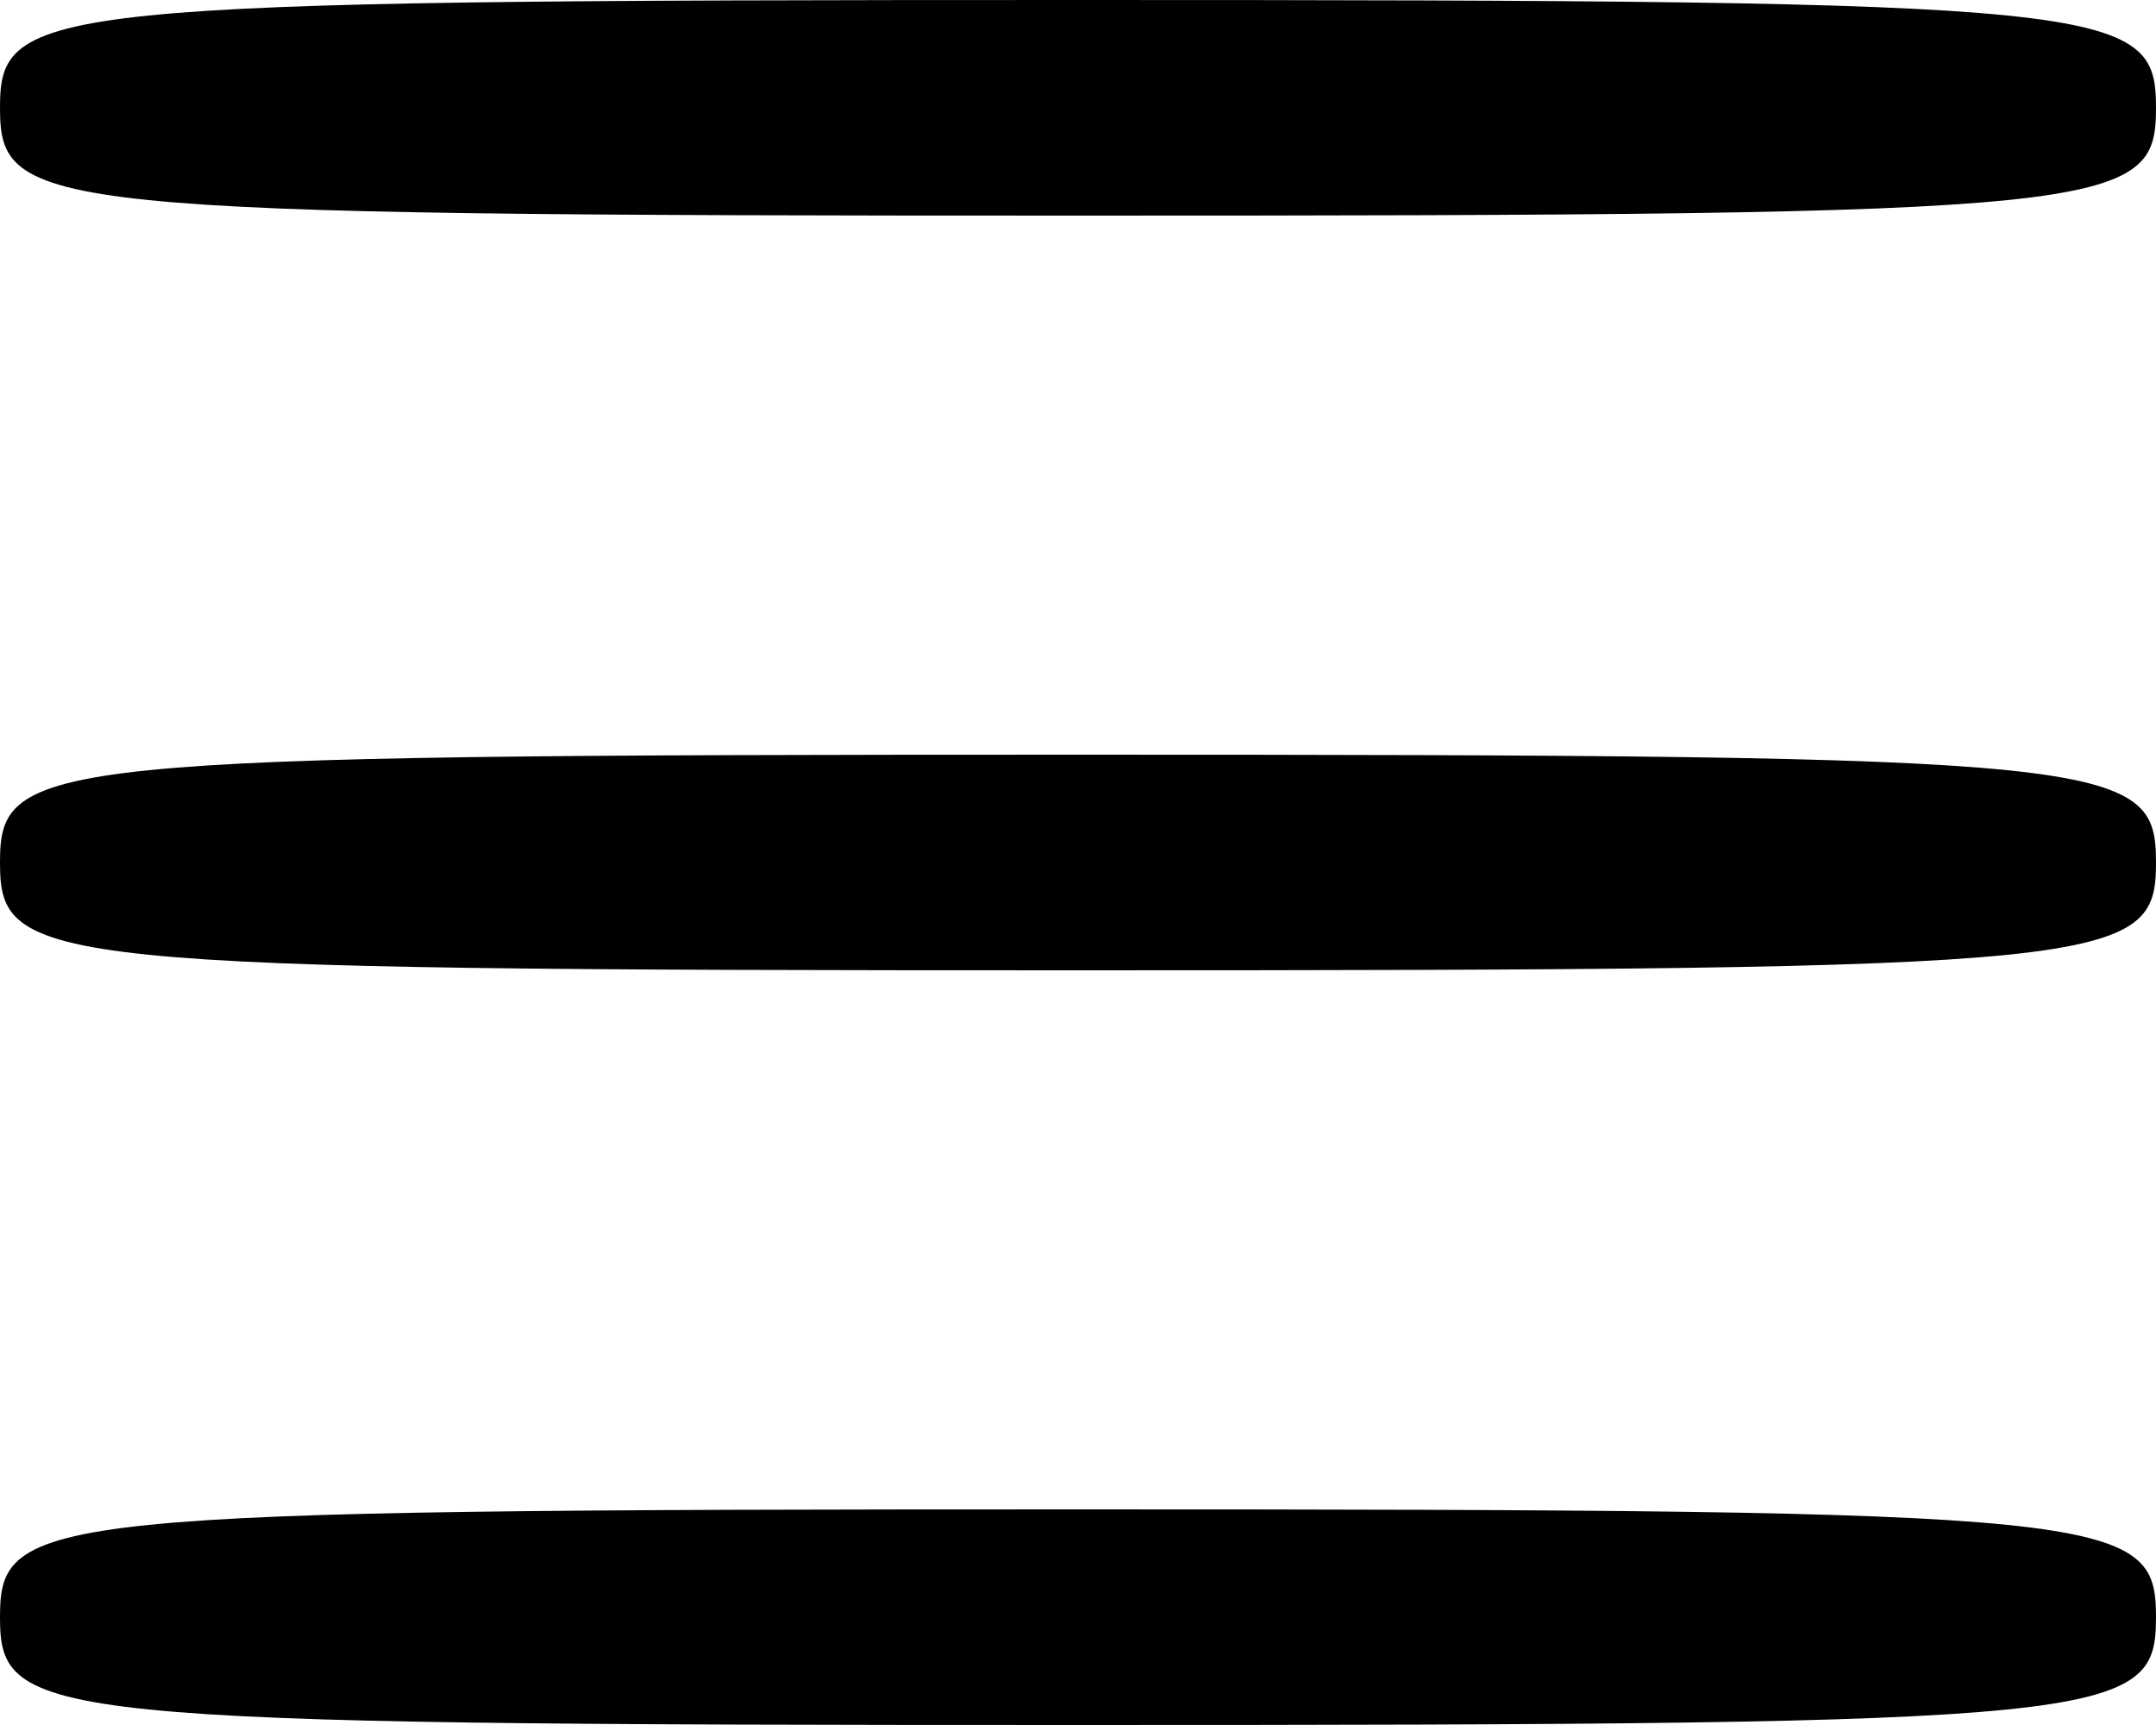 <?xml version="1.0" standalone="no"?>
<!DOCTYPE svg PUBLIC "-//W3C//DTD SVG 20010904//EN"
 "http://www.w3.org/TR/2001/REC-SVG-20010904/DTD/svg10.dtd">
<svg version="1.0" xmlns="http://www.w3.org/2000/svg"
 width="40pt" height="32pt" viewBox="0 0 40 32"
 preserveAspectRatio="xMidYMid meet">

<g transform="translate(0,32) scale(0.1,-0.1)"
fill="#000000" stroke="none">
<path d="M0 300 c0 -19 7 -20 200 -20 193 0 200 1 200 20 0 19 -7 20 -200 20
-193 0 -200 -1 -200 -20z"/>
<path d="M0 160 c0 -19 7 -20 200 -20 193 0 200 1 200 20 0 19 -7 20 -200 20
-193 0 -200 -1 -200 -20z"/>
<path d="M0 20 c0 -19 7 -20 200 -20 193 0 200 1 200 20 0 19 -7 20 -200 20
-193 0 -200 -1 -200 -20z"/>
</g>
</svg>

